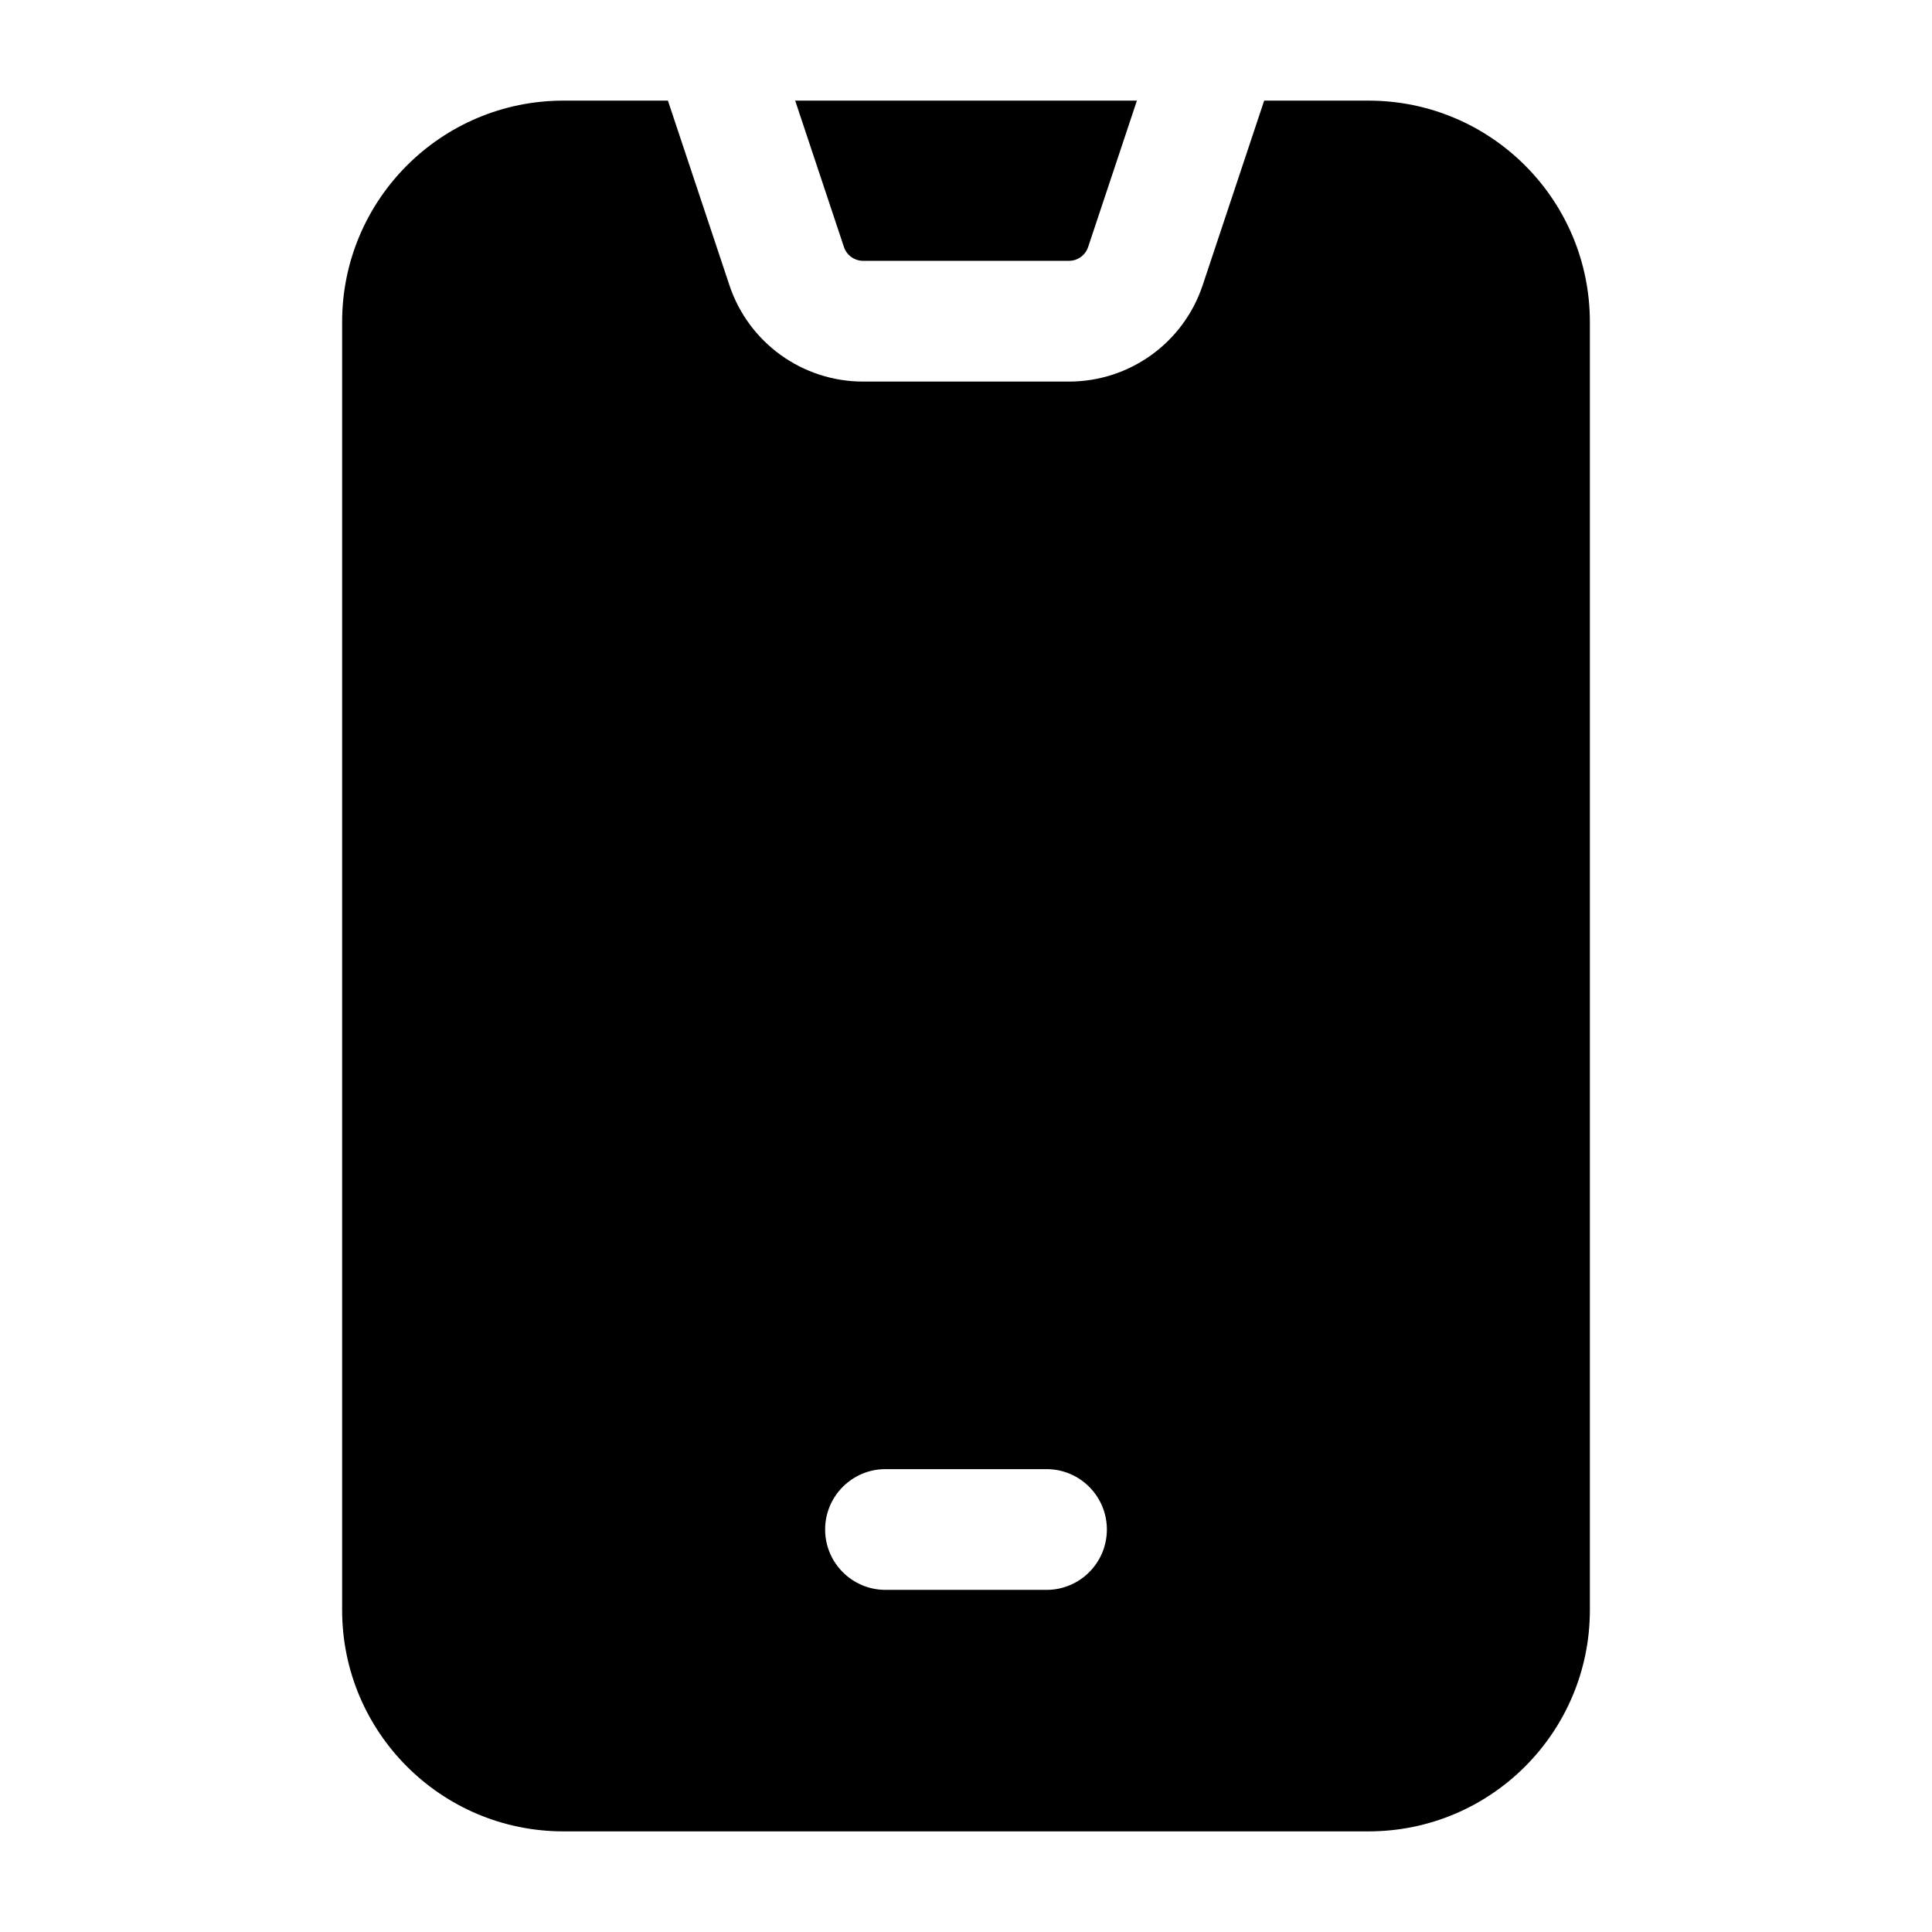 <svg
  xmlns="http://www.w3.org/2000/svg"
  width="24"
  height="24"
  viewBox="0 0 24 24"
  fill="none"
  color="currentColor"
>
  <path
    fill-rule="evenodd"
    clip-rule="evenodd"
    d="M8.297 1.25L9.061 3.543C9.299 4.258 9.968 4.74 10.721 4.74H13.28C14.033 4.74 14.702 4.258 14.94 3.543L15.704 1.25H17C18.519 1.25 19.75 2.481 19.75 4V20C19.75 21.519 18.519 22.75 17 22.75H7C5.481 22.75 4.25 21.519 4.25 20V4C4.25 2.481 5.481 1.25 7 1.25H8.297ZM9.878 1.25L10.484 3.069C10.518 3.171 10.614 3.24 10.721 3.24H13.28C13.387 3.24 13.483 3.171 13.517 3.069L14.123 1.25H9.878ZM10.25 19C10.25 18.586 10.586 18.25 11 18.25H13C13.414 18.25 13.75 18.586 13.75 19C13.75 19.414 13.414 19.75 13 19.75H11C10.586 19.75 10.25 19.414 10.25 19Z"
    fill="currentColor"
  />
</svg>
